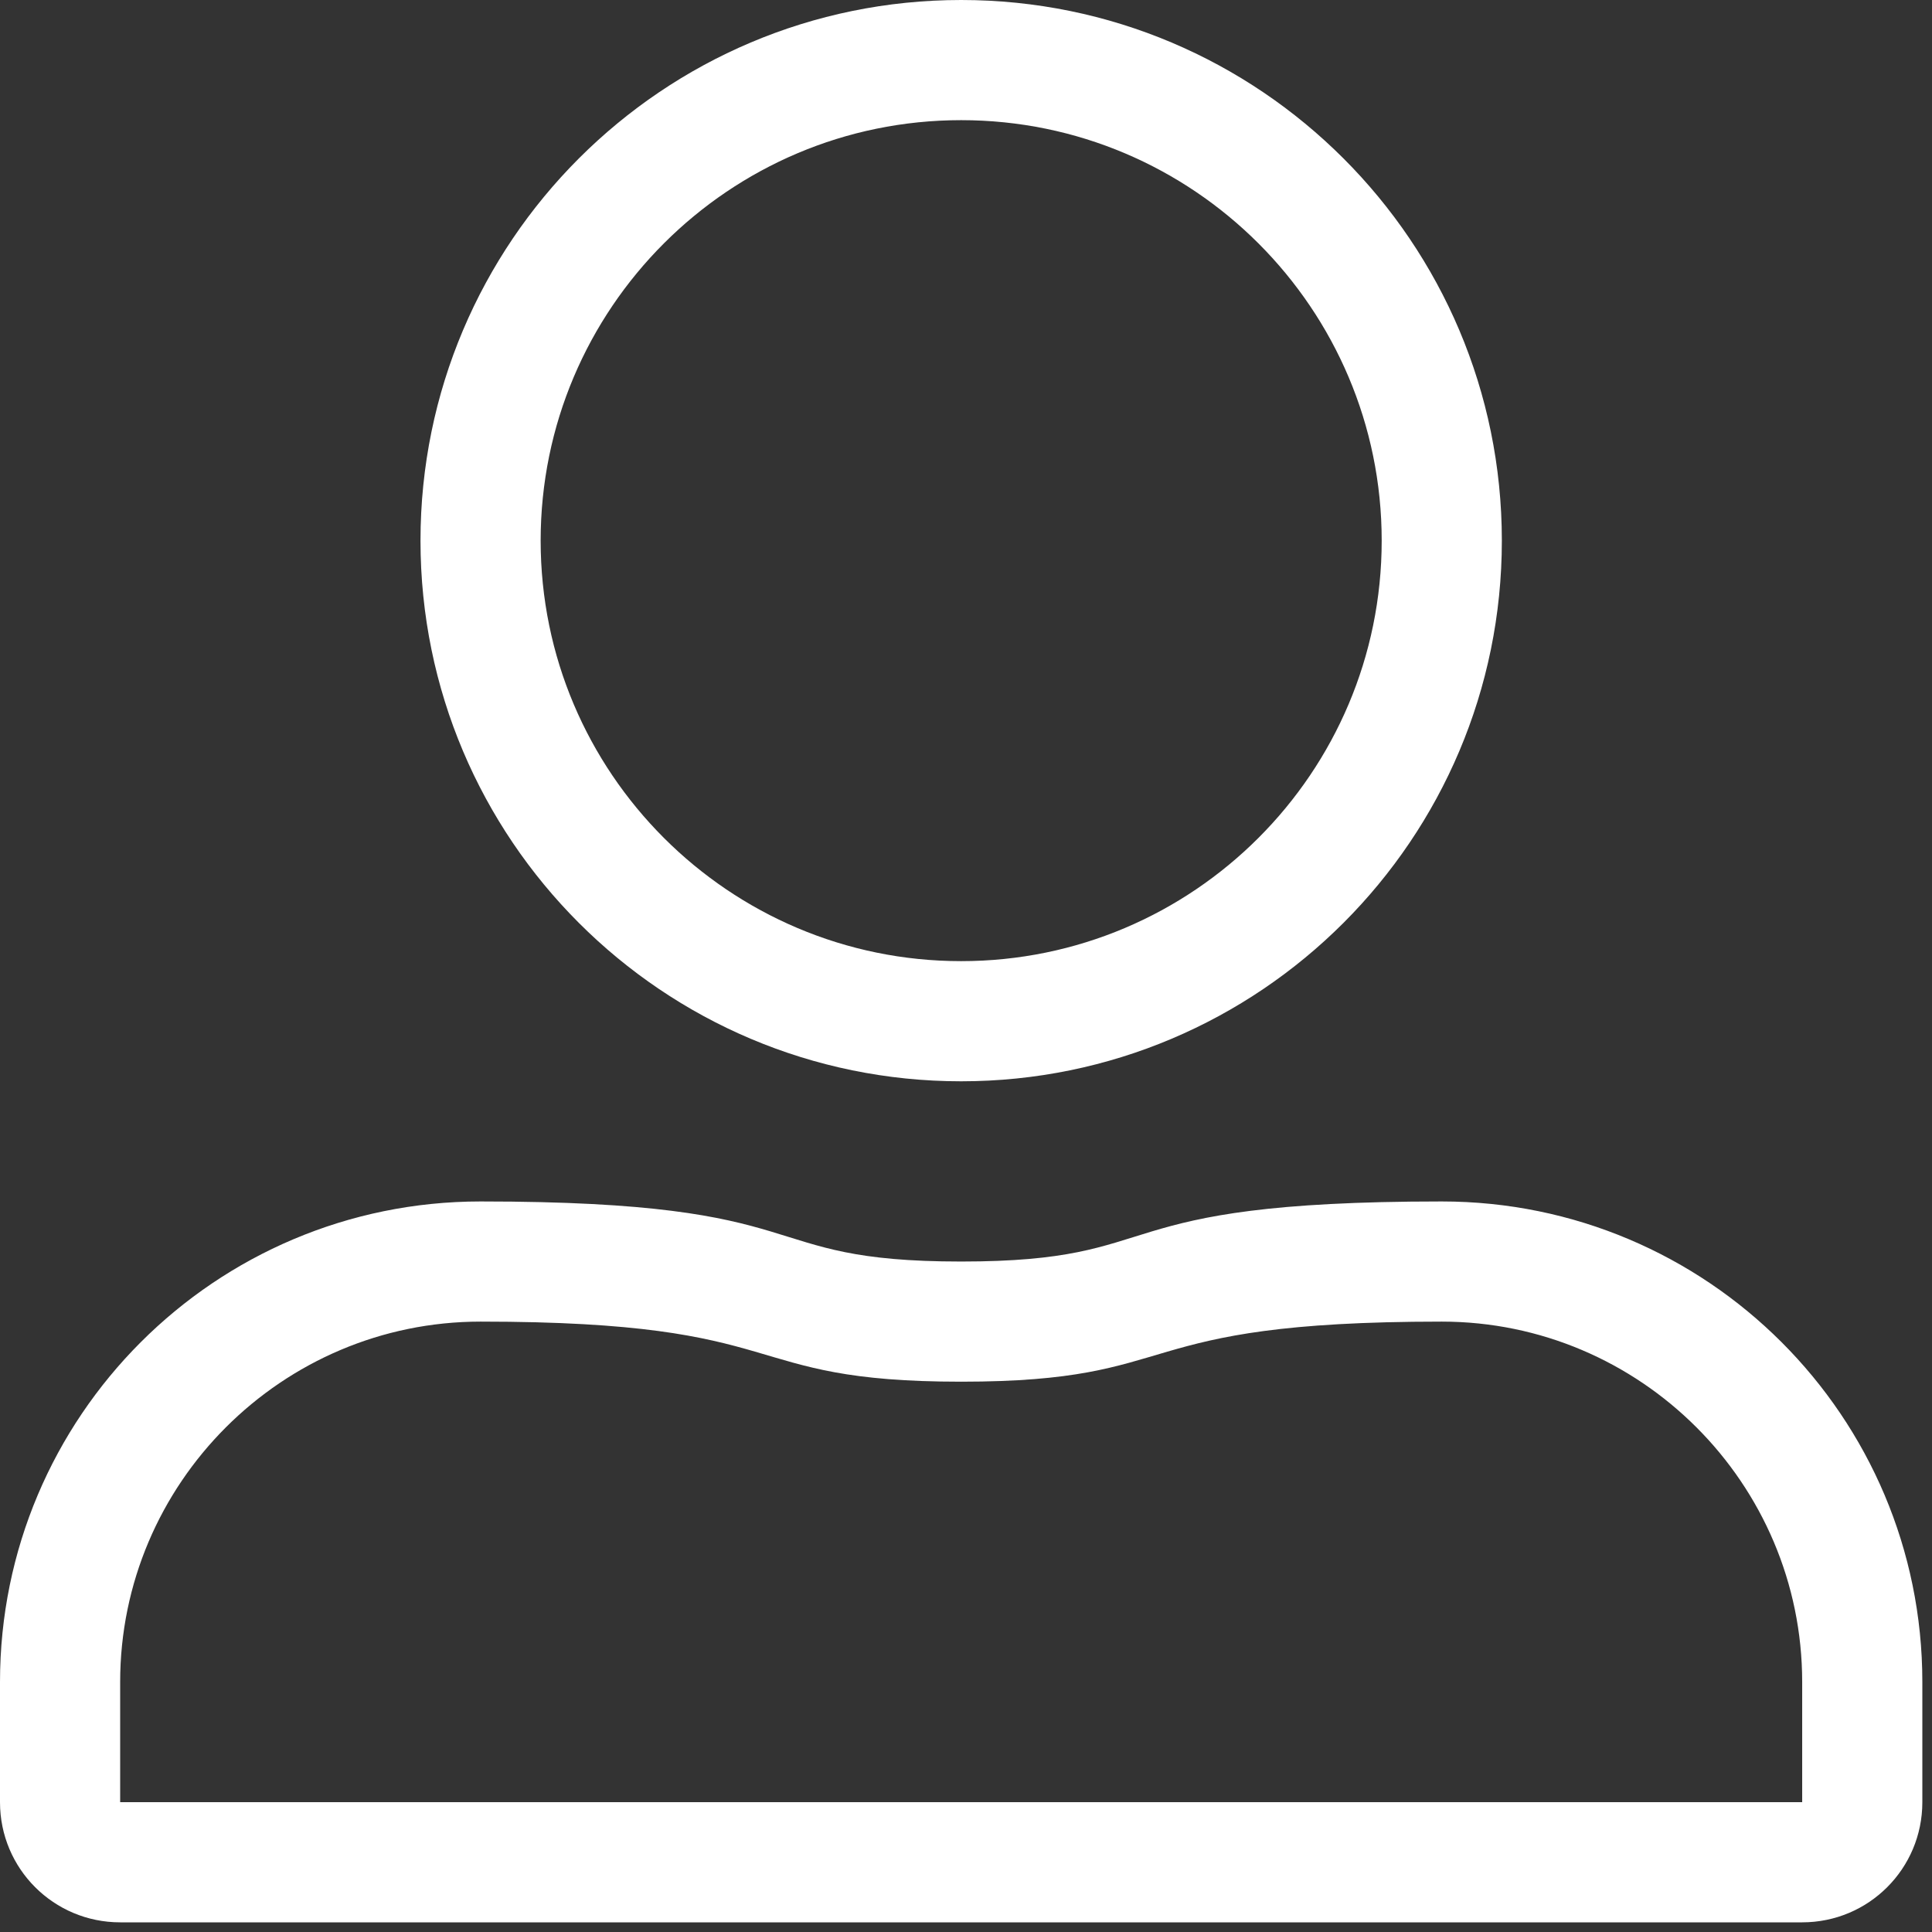<svg width="31" height="31" viewBox="0 0 31 31" fill="none" xmlns="http://www.w3.org/2000/svg">
<rect x="0" y="0" width="31" height="31" fill="#333333" stroke="none"/>
<path d="M15.422 1.928C19.146 1.928 22.17 4.952 22.17 8.675C22.17 12.398 19.146 15.422 15.422 15.422C11.699 15.422 8.675 12.398 8.675 8.675C8.675 4.952 11.699 1.928 15.422 1.928ZM23.134 21.206C26.321 21.206 28.917 23.802 28.917 26.989V28.917H1.928V26.989C1.928 23.802 4.524 21.206 7.711 21.206C12.832 21.206 11.766 22.17 15.422 22.17C19.091 22.17 18.007 21.206 23.134 21.206ZM15.422 0C10.633 0 6.747 3.886 6.747 8.675C6.747 13.465 10.633 17.35 15.422 17.35C20.212 17.35 24.098 13.465 24.098 8.675C24.098 3.886 20.212 0 15.422 0ZM23.134 19.278C17.567 19.278 18.856 20.242 15.422 20.242C12.001 20.242 13.272 19.278 7.711 19.278C3.452 19.278 0 22.73 0 26.989V28.917C0 29.984 0.861 30.845 1.928 30.845H28.917C29.984 30.845 30.845 29.984 30.845 28.917V26.989C30.845 22.73 27.393 19.278 23.134 19.278Z" fill="white"/>
</svg>
